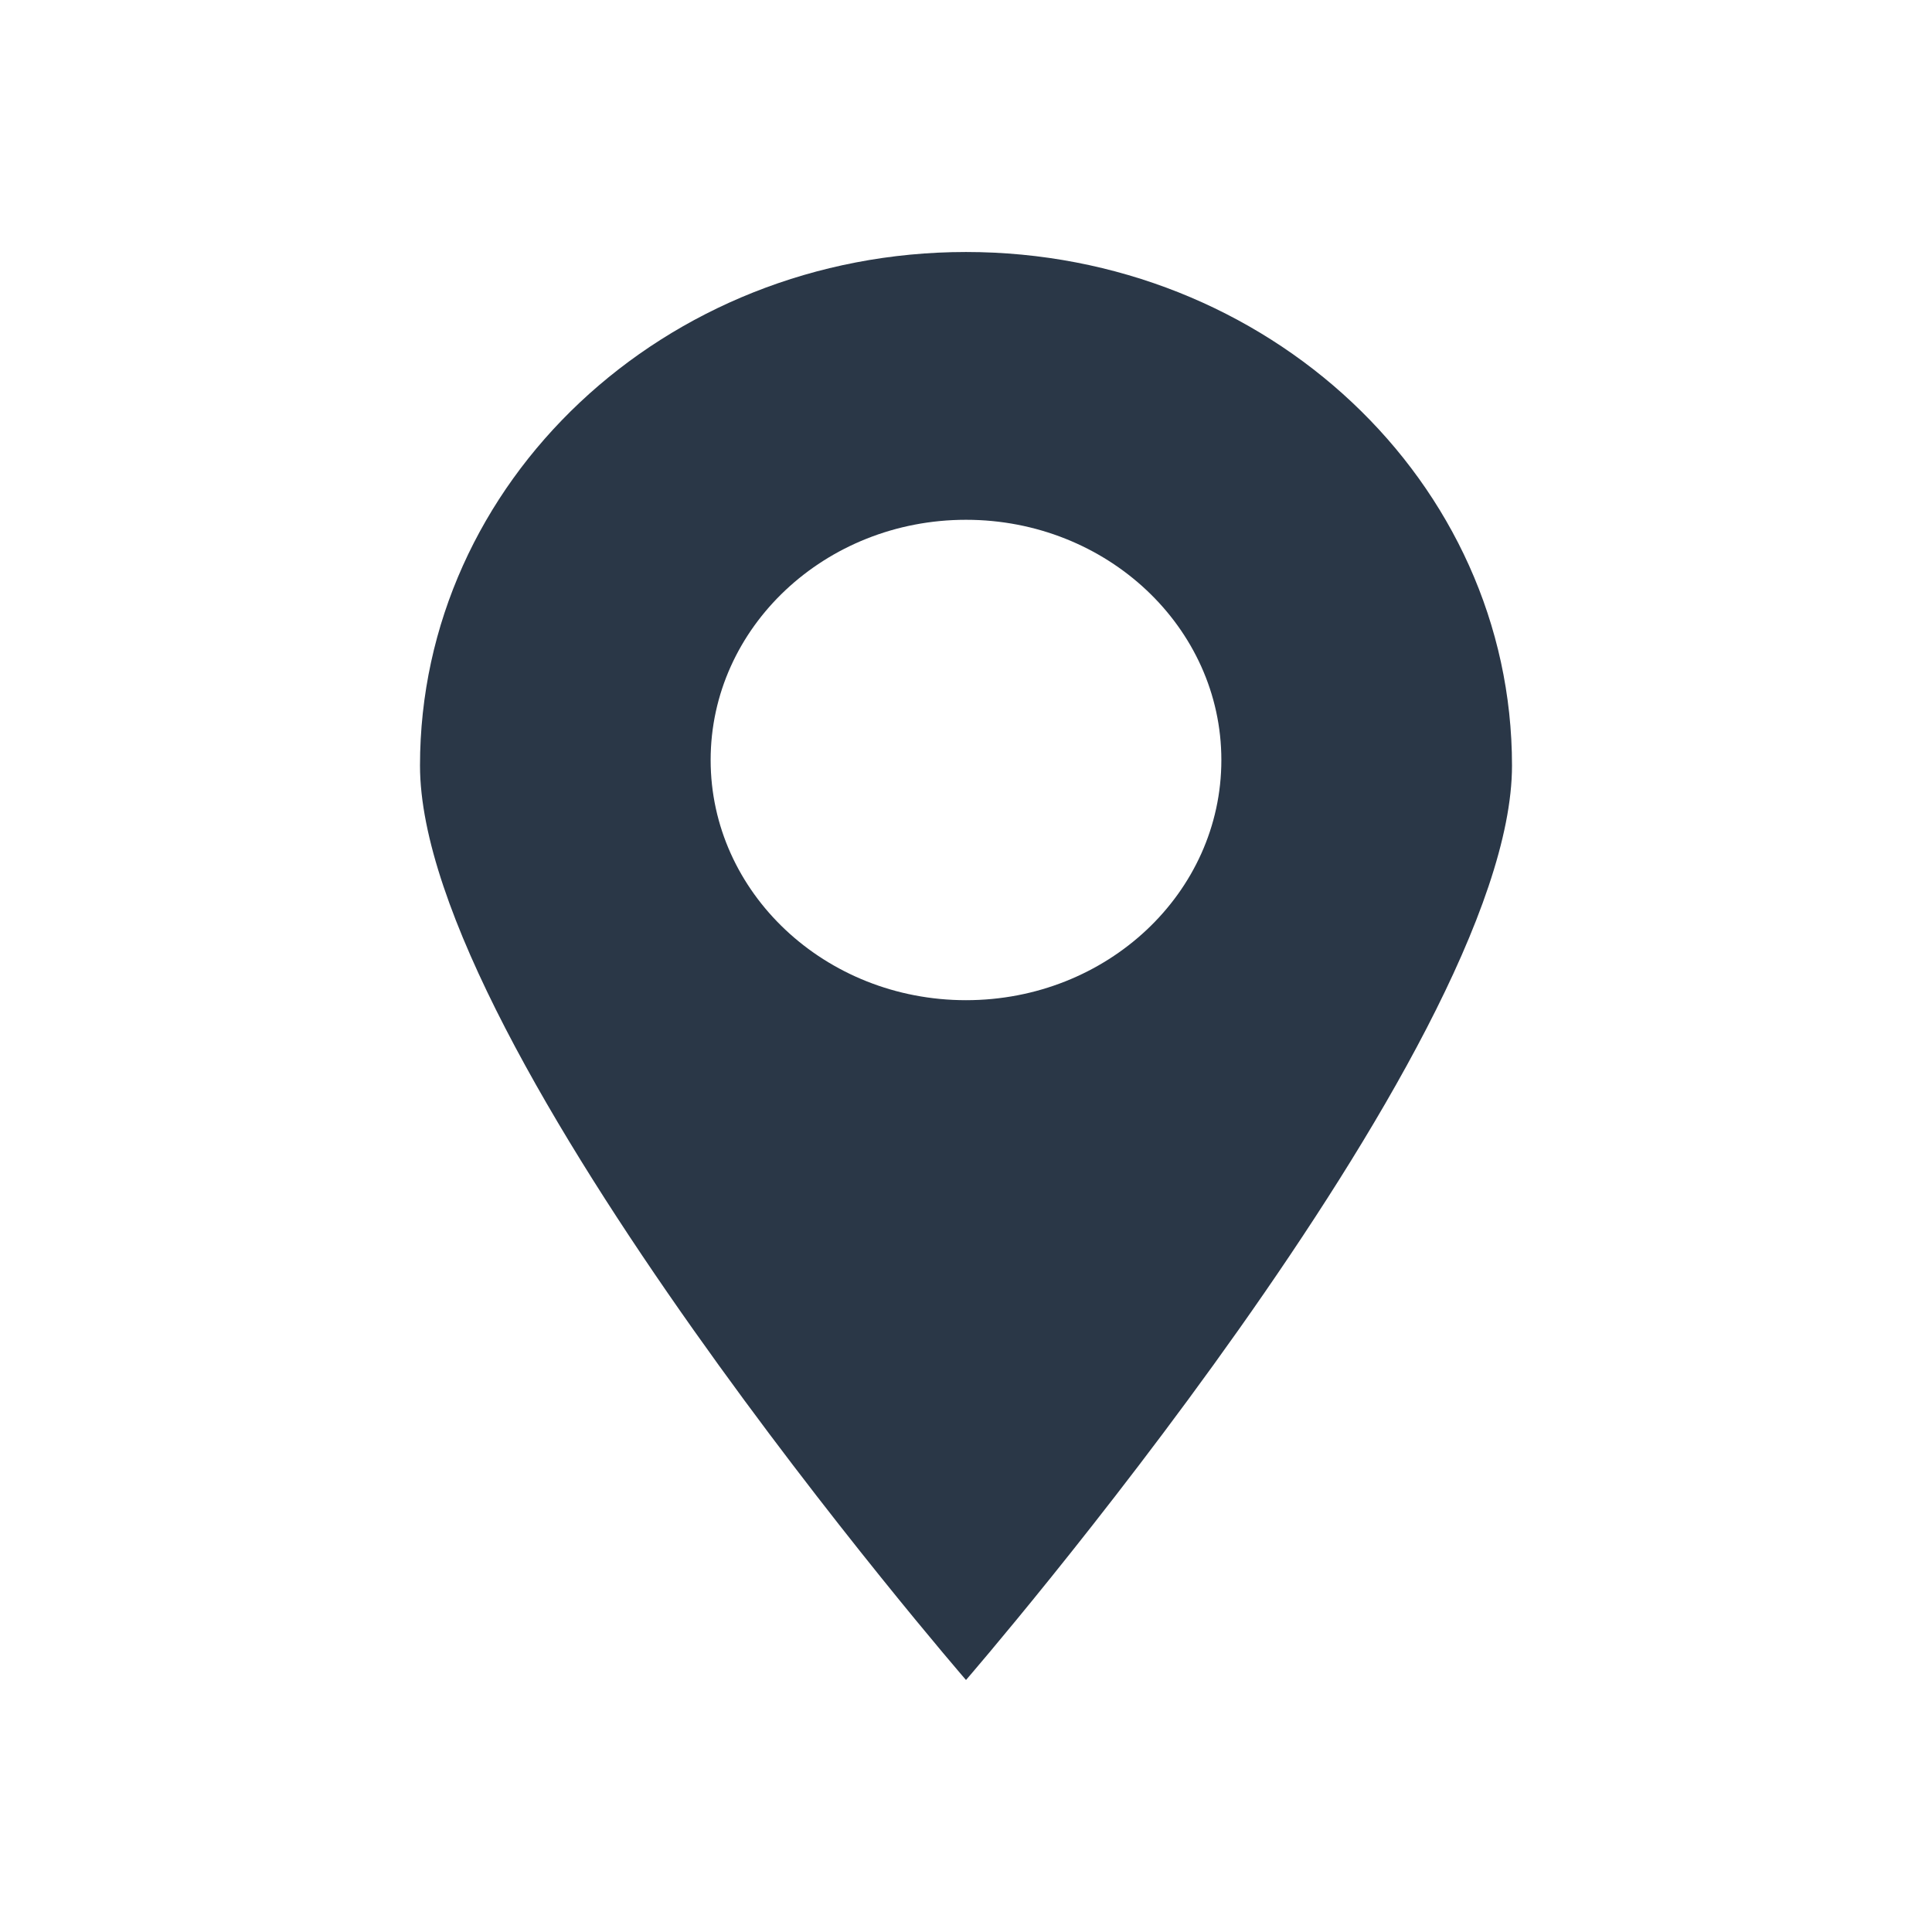 <svg width="23" height="23" viewBox="0 0 23 23" fill="none" xmlns="http://www.w3.org/2000/svg">
    <path d="M11.5 3C7.909 3 5 5.737 5 9.114C5 12.492 11.5 20 11.5 20C11.5 20 18 12.492 18 9.114C18 5.737 15.091 3 11.5 3ZM11.5 11.907C9.822 11.907 8.46 10.626 8.46 9.048C8.46 7.469 9.822 6.188 11.5 6.188C13.178 6.188 14.54 7.469 14.54 9.048C14.54 10.631 13.178 11.907 11.5 11.907Z" fill="#2A3747"/>
</svg>
